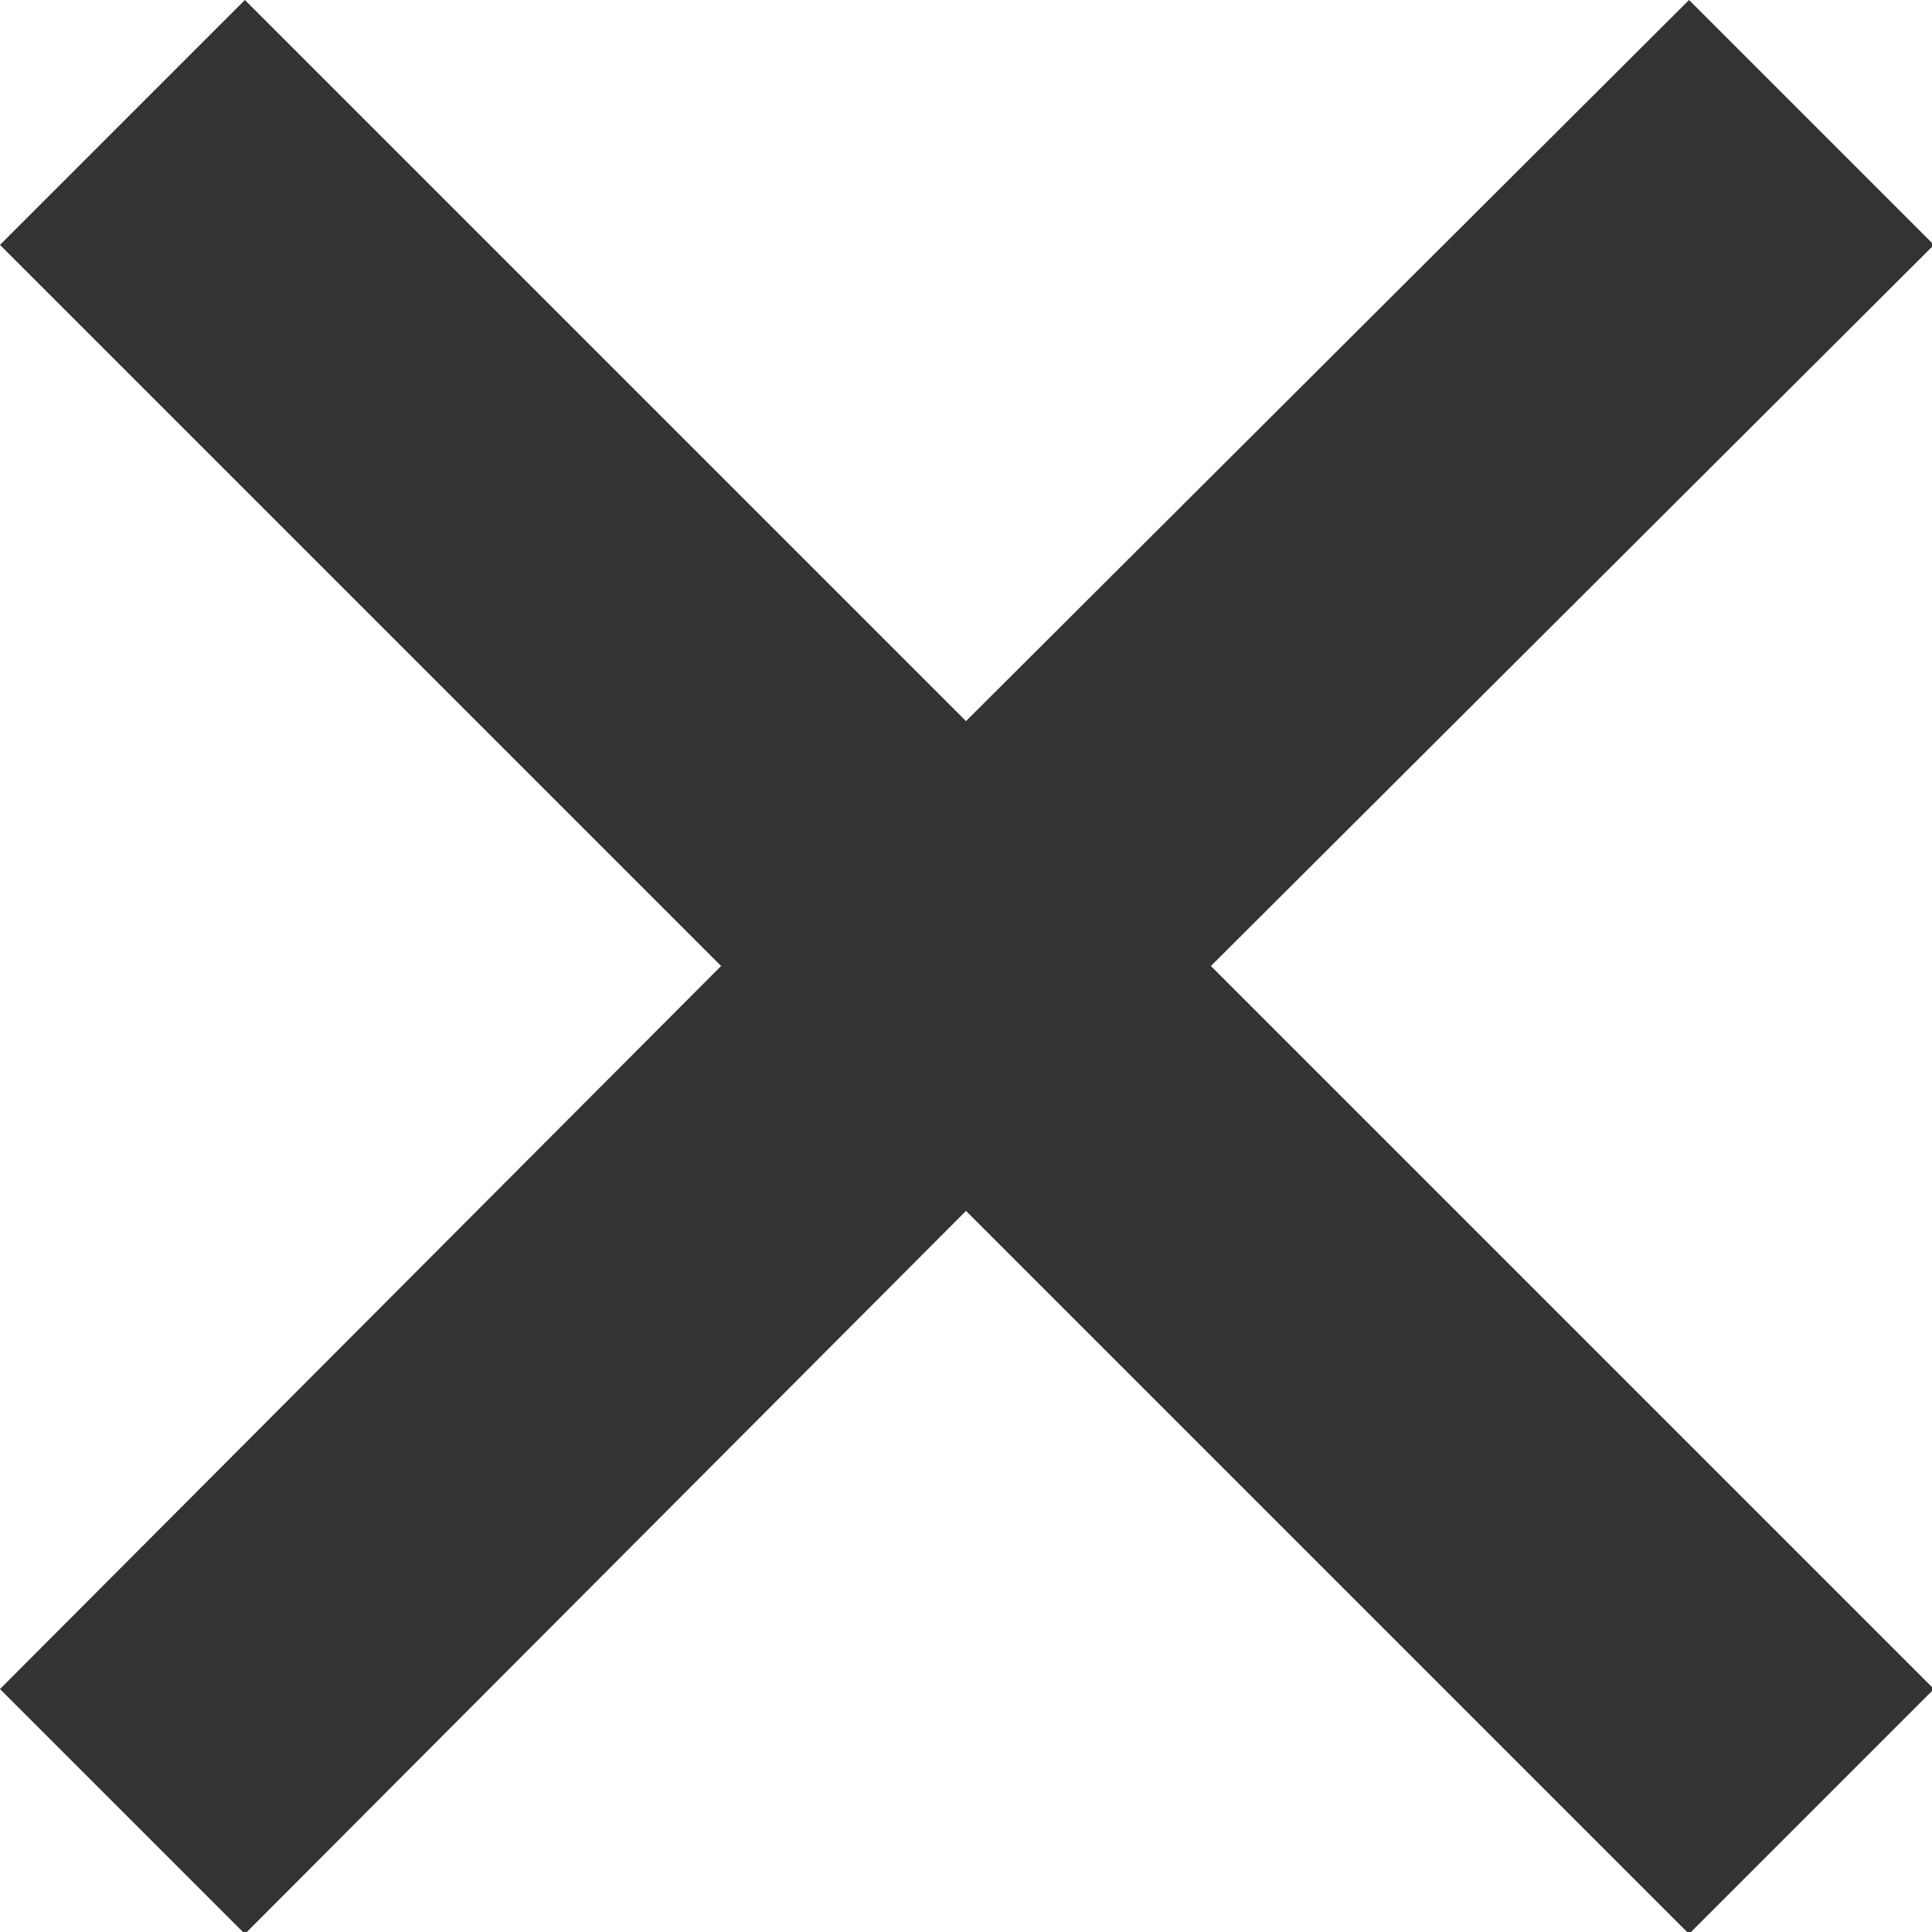 <svg xmlns="http://www.w3.org/2000/svg" viewBox="0 0 9.94 9.94">
  <g id="Layer_2" data-name="Layer 2">
    <path id="Слой_1" fill="#333" d="M9.95 1.26L8.69 0 4.97 3.71 1.26 0 0 1.26l3.71 3.71L0 8.69l1.26 1.26 3.71-3.72 3.72 3.72 1.26-1.26-3.72-3.72 3.72-3.71z" data-name="Слой 1"/>
  </g>
</svg>
